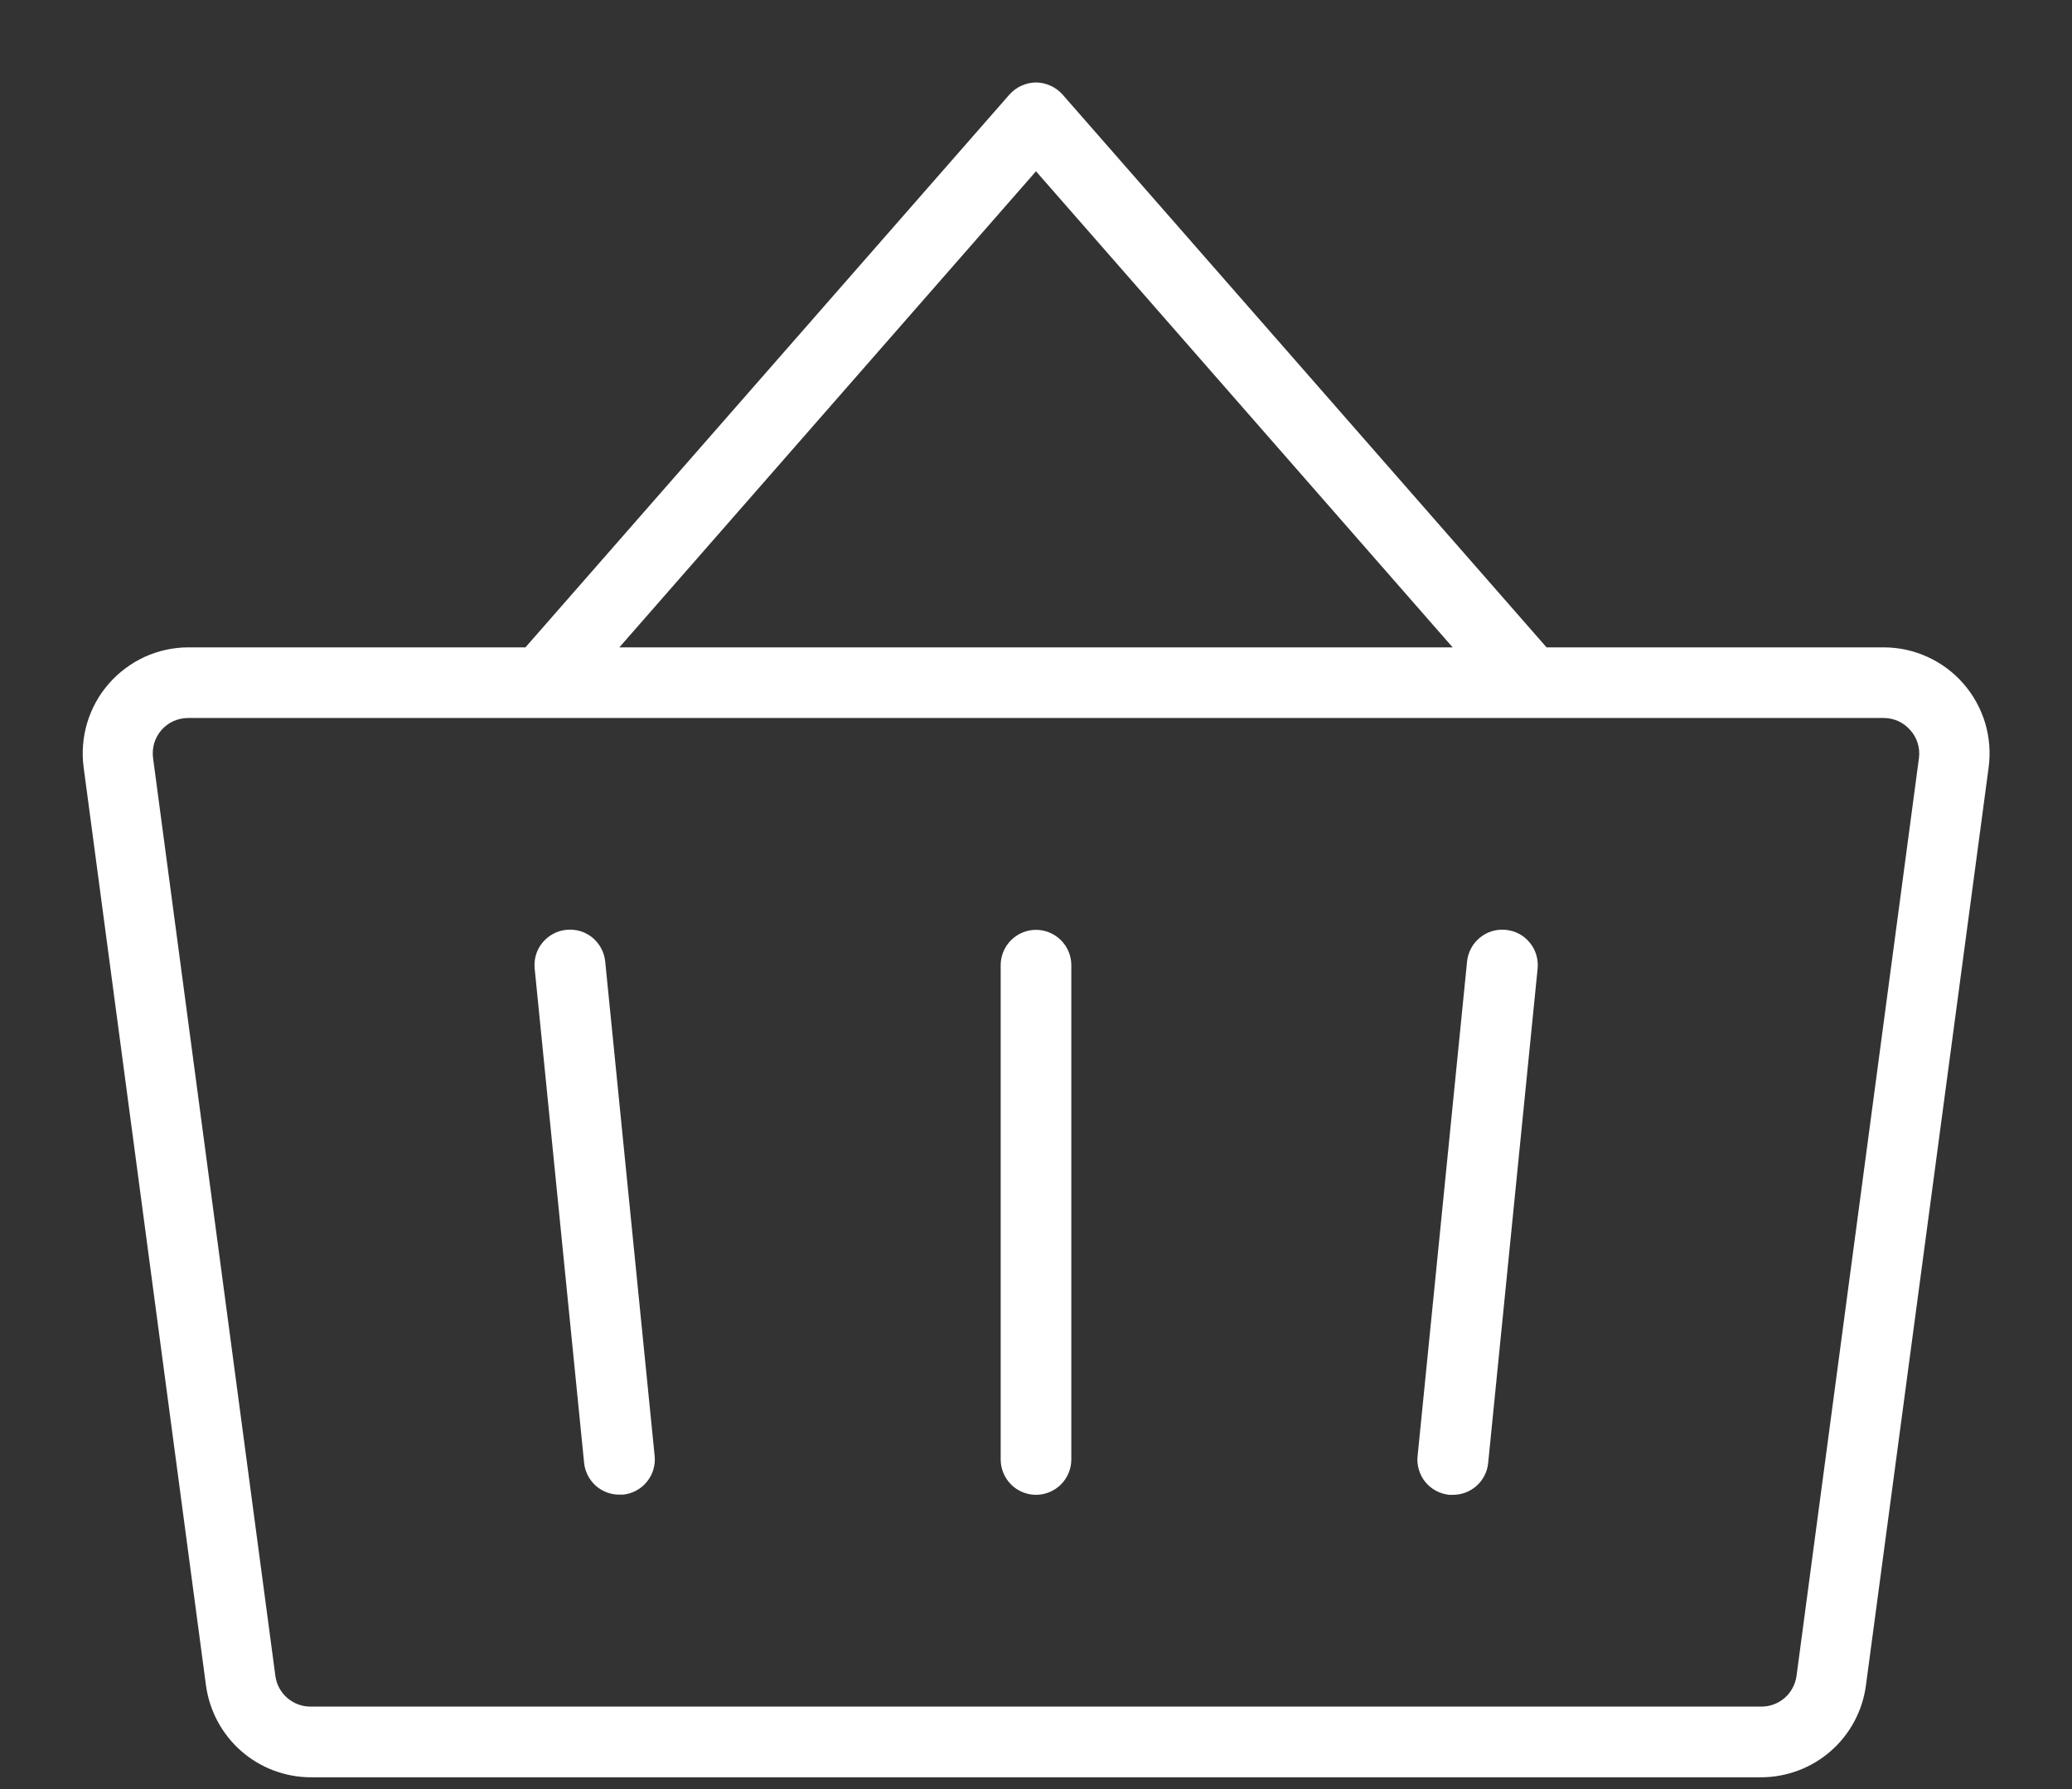<svg width="22" height="19" viewBox="0 0 22 19" fill="none" xmlns="http://www.w3.org/2000/svg">
<rect x="0" y="0" width="22" height="19" fill="#333333" stroke="none"/>
<path d="M11.375 10.25V15.5C11.375 15.599 11.335 15.695 11.265 15.765C11.195 15.835 11.099 15.875 11 15.875C10.9 15.875 10.805 15.835 10.735 15.765C10.665 15.695 10.625 15.599 10.625 15.5V10.25C10.625 10.15 10.665 10.055 10.735 9.985C10.805 9.915 10.9 9.875 11 9.875C11.099 9.875 11.195 9.915 11.265 9.985C11.335 10.055 11.375 10.15 11.375 10.25ZM21.115 8.149L19.812 17.899C19.776 18.169 19.644 18.416 19.439 18.596C19.235 18.775 18.972 18.874 18.7 18.875H3.3C3.028 18.874 2.765 18.775 2.561 18.596C2.356 18.416 2.224 18.169 2.187 17.899L0.888 8.149C0.867 7.99 0.88 7.829 0.926 7.676C0.972 7.523 1.05 7.381 1.156 7.26C1.261 7.14 1.391 7.043 1.536 6.976C1.682 6.91 1.84 6.875 2 6.875H5.579L10.719 1.003C10.754 0.964 10.797 0.932 10.846 0.91C10.894 0.888 10.947 0.876 11 0.876C11.053 0.876 11.106 0.888 11.154 0.91C11.203 0.932 11.246 0.964 11.281 1.003L16.421 6.875H20C20.16 6.875 20.319 6.909 20.465 6.976C20.611 7.042 20.741 7.139 20.846 7.259C20.952 7.38 21.03 7.522 21.077 7.675C21.123 7.829 21.136 7.99 21.115 8.149ZM6.576 6.875H15.424L11 1.819L6.576 6.875ZM20.281 7.752C20.246 7.712 20.203 7.68 20.155 7.658C20.106 7.636 20.053 7.625 20 7.625H2C1.946 7.625 1.893 7.636 1.844 7.657C1.795 7.679 1.752 7.711 1.716 7.751C1.68 7.792 1.654 7.839 1.638 7.89C1.623 7.942 1.618 7.996 1.625 8.049L2.924 17.799C2.936 17.889 2.981 17.972 3.05 18.032C3.119 18.092 3.208 18.125 3.299 18.124H18.7C18.791 18.125 18.88 18.092 18.949 18.032C19.018 17.972 19.062 17.889 19.075 17.799L20.375 8.05C20.382 7.996 20.377 7.942 20.361 7.891C20.345 7.839 20.318 7.792 20.281 7.752ZM15.988 9.875C15.938 9.87 15.889 9.875 15.842 9.889C15.795 9.903 15.751 9.927 15.713 9.958C15.675 9.989 15.643 10.027 15.62 10.071C15.596 10.114 15.582 10.162 15.577 10.211L15.052 15.461C15.046 15.51 15.051 15.56 15.065 15.607C15.079 15.655 15.102 15.699 15.133 15.738C15.164 15.776 15.203 15.808 15.247 15.832C15.29 15.855 15.338 15.87 15.387 15.875H15.426C15.519 15.876 15.609 15.841 15.679 15.779C15.748 15.716 15.792 15.63 15.801 15.537L16.326 10.287C16.331 10.238 16.326 10.188 16.312 10.141C16.298 10.093 16.274 10.049 16.243 10.011C16.211 9.972 16.173 9.94 16.129 9.917C16.085 9.894 16.037 9.88 15.988 9.875ZM6.012 9.875C5.963 9.88 5.916 9.894 5.873 9.918C5.829 9.941 5.791 9.973 5.76 10.011C5.728 10.049 5.705 10.093 5.691 10.14C5.677 10.187 5.672 10.237 5.677 10.286L6.202 15.536C6.211 15.628 6.255 15.714 6.324 15.777C6.393 15.839 6.484 15.874 6.577 15.873H6.615C6.664 15.868 6.712 15.854 6.755 15.83C6.799 15.807 6.837 15.775 6.868 15.737C6.899 15.699 6.923 15.655 6.937 15.608C6.951 15.561 6.956 15.511 6.951 15.463L6.426 10.213C6.421 10.163 6.407 10.115 6.383 10.071C6.36 10.027 6.328 9.989 6.29 9.957C6.251 9.926 6.207 9.902 6.159 9.888C6.112 9.874 6.062 9.87 6.012 9.875Z" fill="white"/>
</svg>
